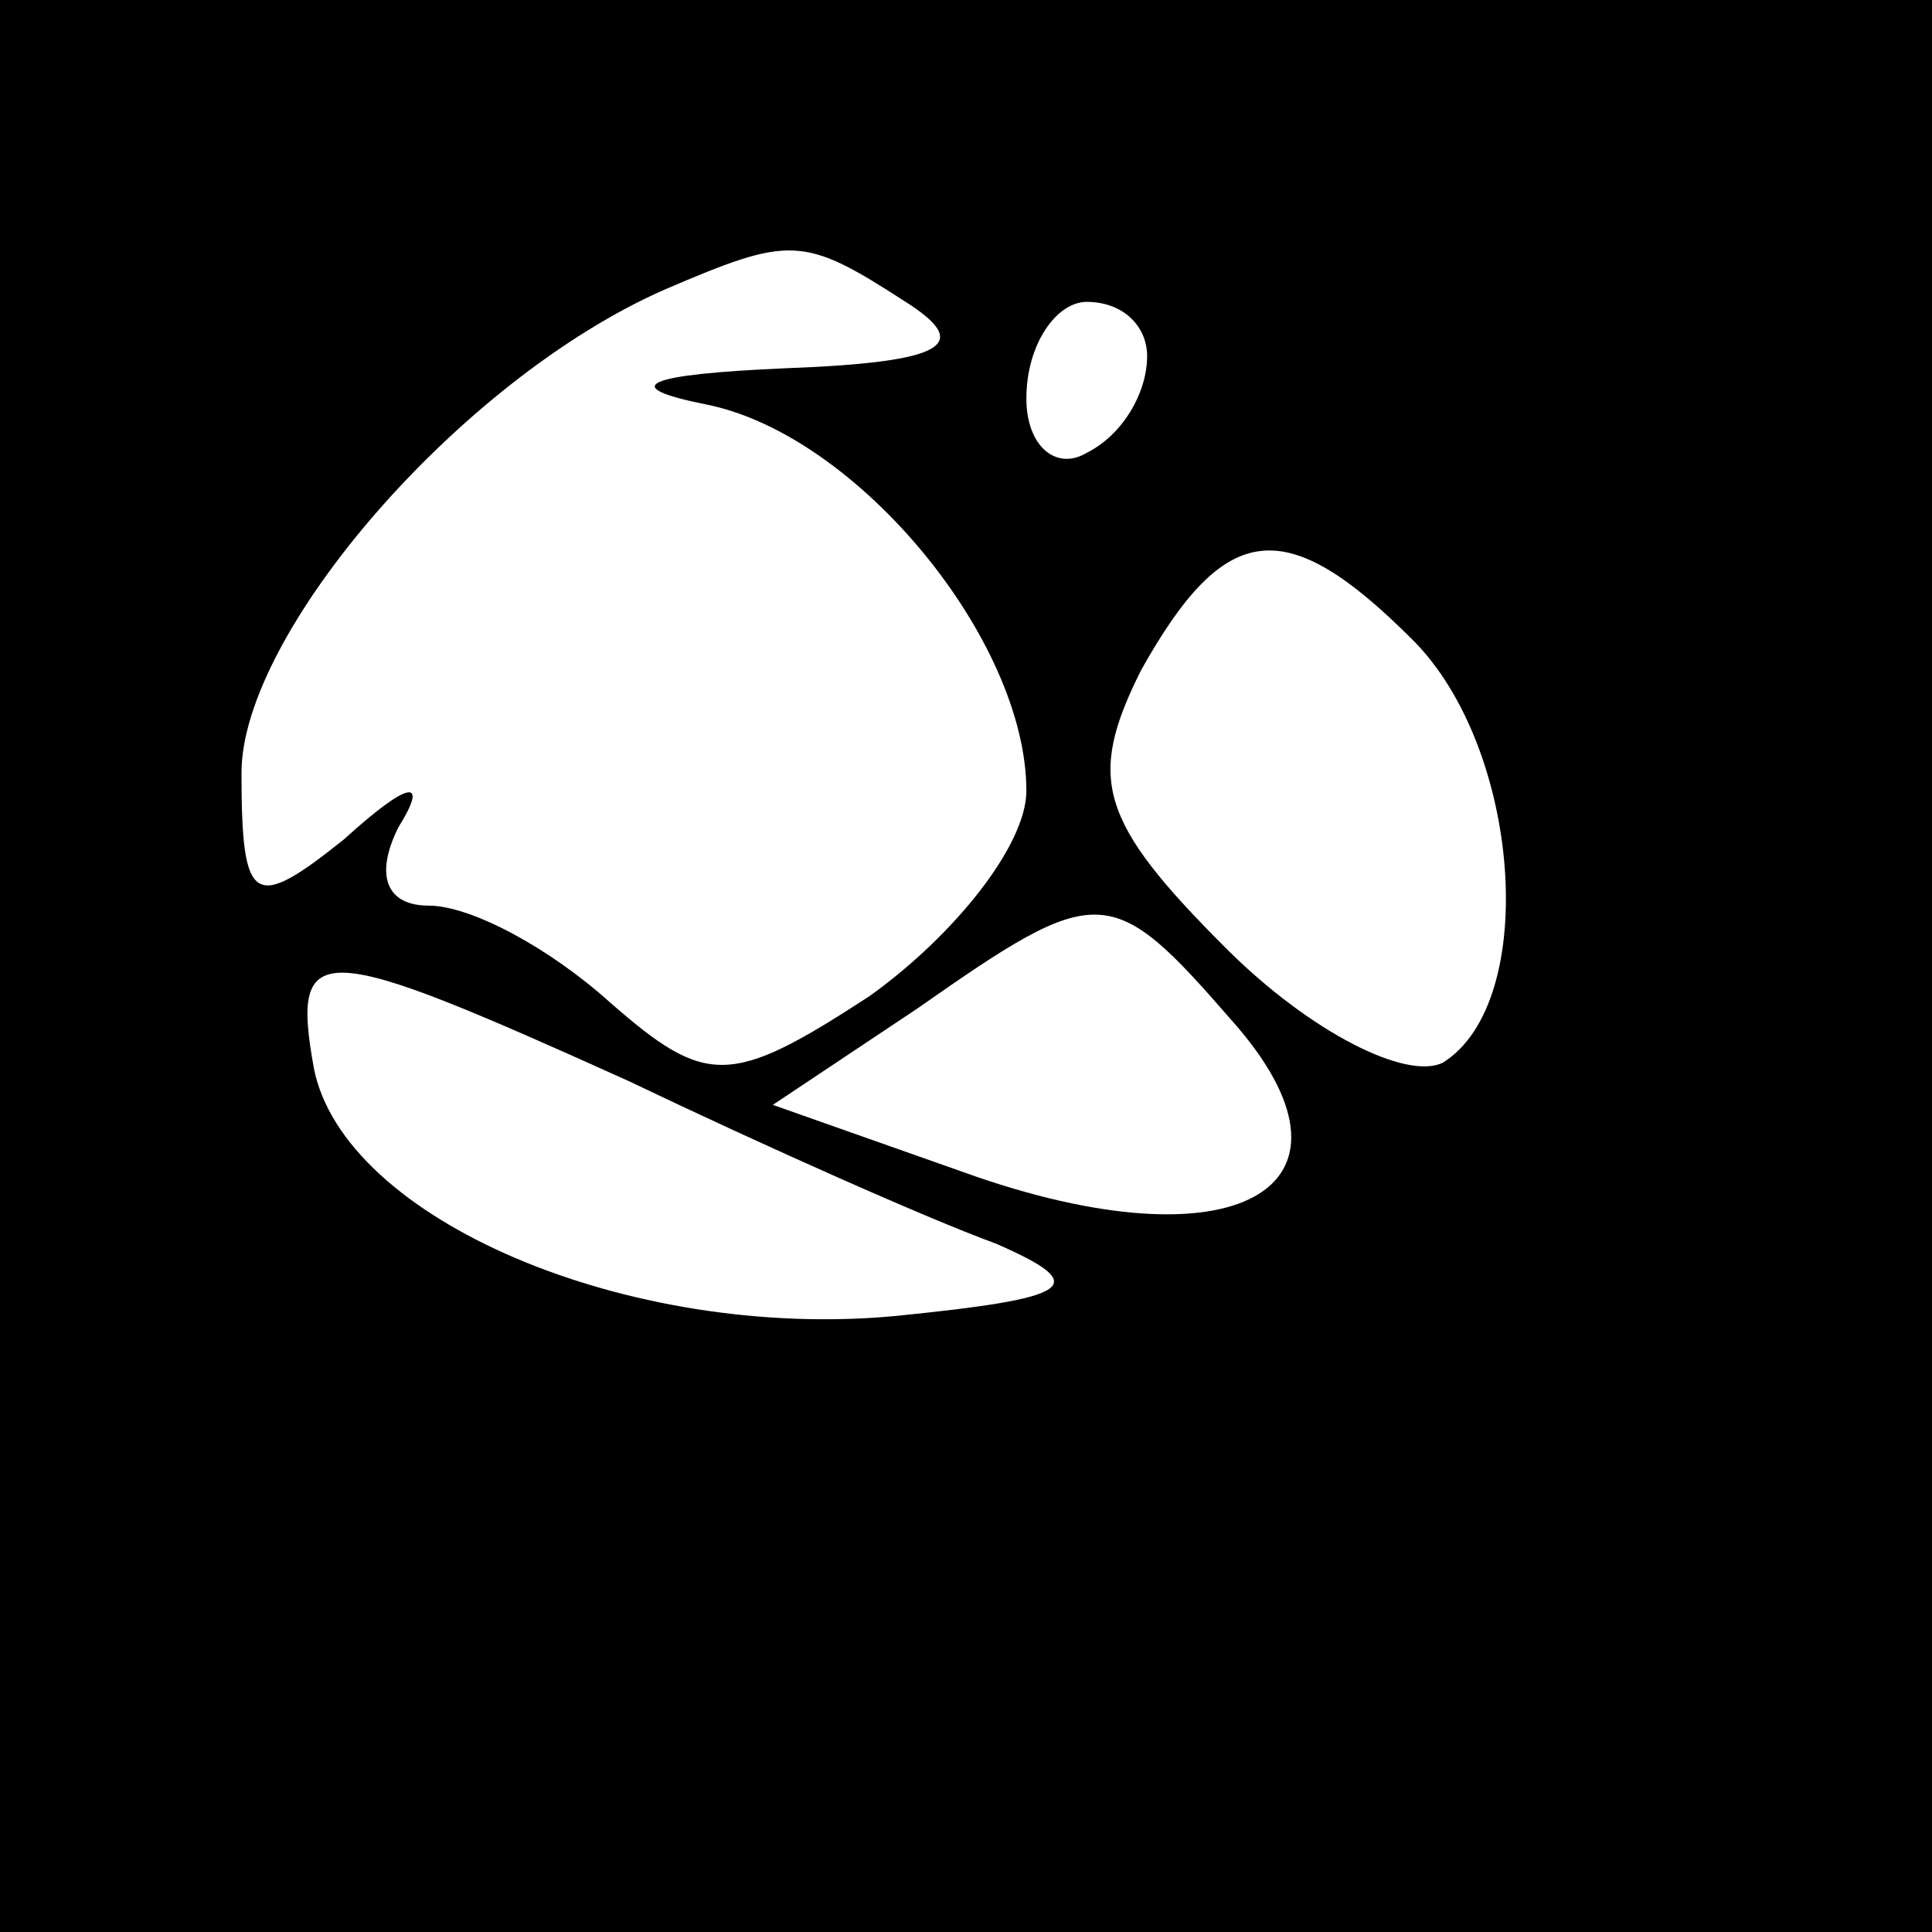 <?xml version="1.0" standalone="no"?>
<!DOCTYPE svg PUBLIC "-//W3C//DTD SVG 20010904//EN"
 "http://www.w3.org/TR/2001/REC-SVG-20010904/DTD/svg10.dtd">
<svg version="1.0" xmlns="http://www.w3.org/2000/svg"
 width="32pt" height="32pt" viewBox="0 0 32 32"
 preserveAspectRatio="xMidYMid meet">
<rect x="0" y="0" width="32" height="32" fill="#808080" stroke="none"/>
<g transform="translate(0,32) scale(0.1,-0.1)"
fill="#000000" stroke="none">
<path fill="#000000" stroke="none" d="M0 160 l0 -160 160 0 160 0 0 160 0
160 -160 0 -160 0 0 -160z"/>
<path fill="#ffffff" stroke="none" d="M150 270 c11 -7 7 -10 -20 -11 -23 -1
-28 -3 -13 -6 25 -5 53 -39 53 -64 0 -9 -12 -24 -26 -34 -23 -15 -27 -15 -43
-1 -10 9 -23 16 -30 16 -7 0 -9 5 -5 13 5 8 2 8 -9 -2 -15 -12 -17 -11 -17 11
0 23 36 65 70 80 21 9 23 9 40 -2z"/>
<path fill="#ffffff" stroke="none" d="M190 261 c0 -6 -4 -13 -10 -16 -5 -3
-10 1 -10 9 0 9 5 16 10 16 6 0 10 -4 10 -9z"/>
<path fill="#ffffff" stroke="none" d="M234 214 c18 -18 21 -60 5 -70 -6 -3
-22 5 -36 19 -21 21 -23 28 -14 46 14 25 24 26 45 5z"/>
<path fill="#ffffff" stroke="none" d="M204 151 c24 -27 2 -41 -42 -26 l-34
12 24 16 c30 21 32 21 52 -2z"/>
<path fill="#ffffff" stroke="none" d="M104 141 c23 -11 50 -23 61 -27 16 -7
13 -9 -17 -12 -44 -4 -91 16 -96 41 -4 22 1 21 52 -2z"/>
</g>
</svg>
